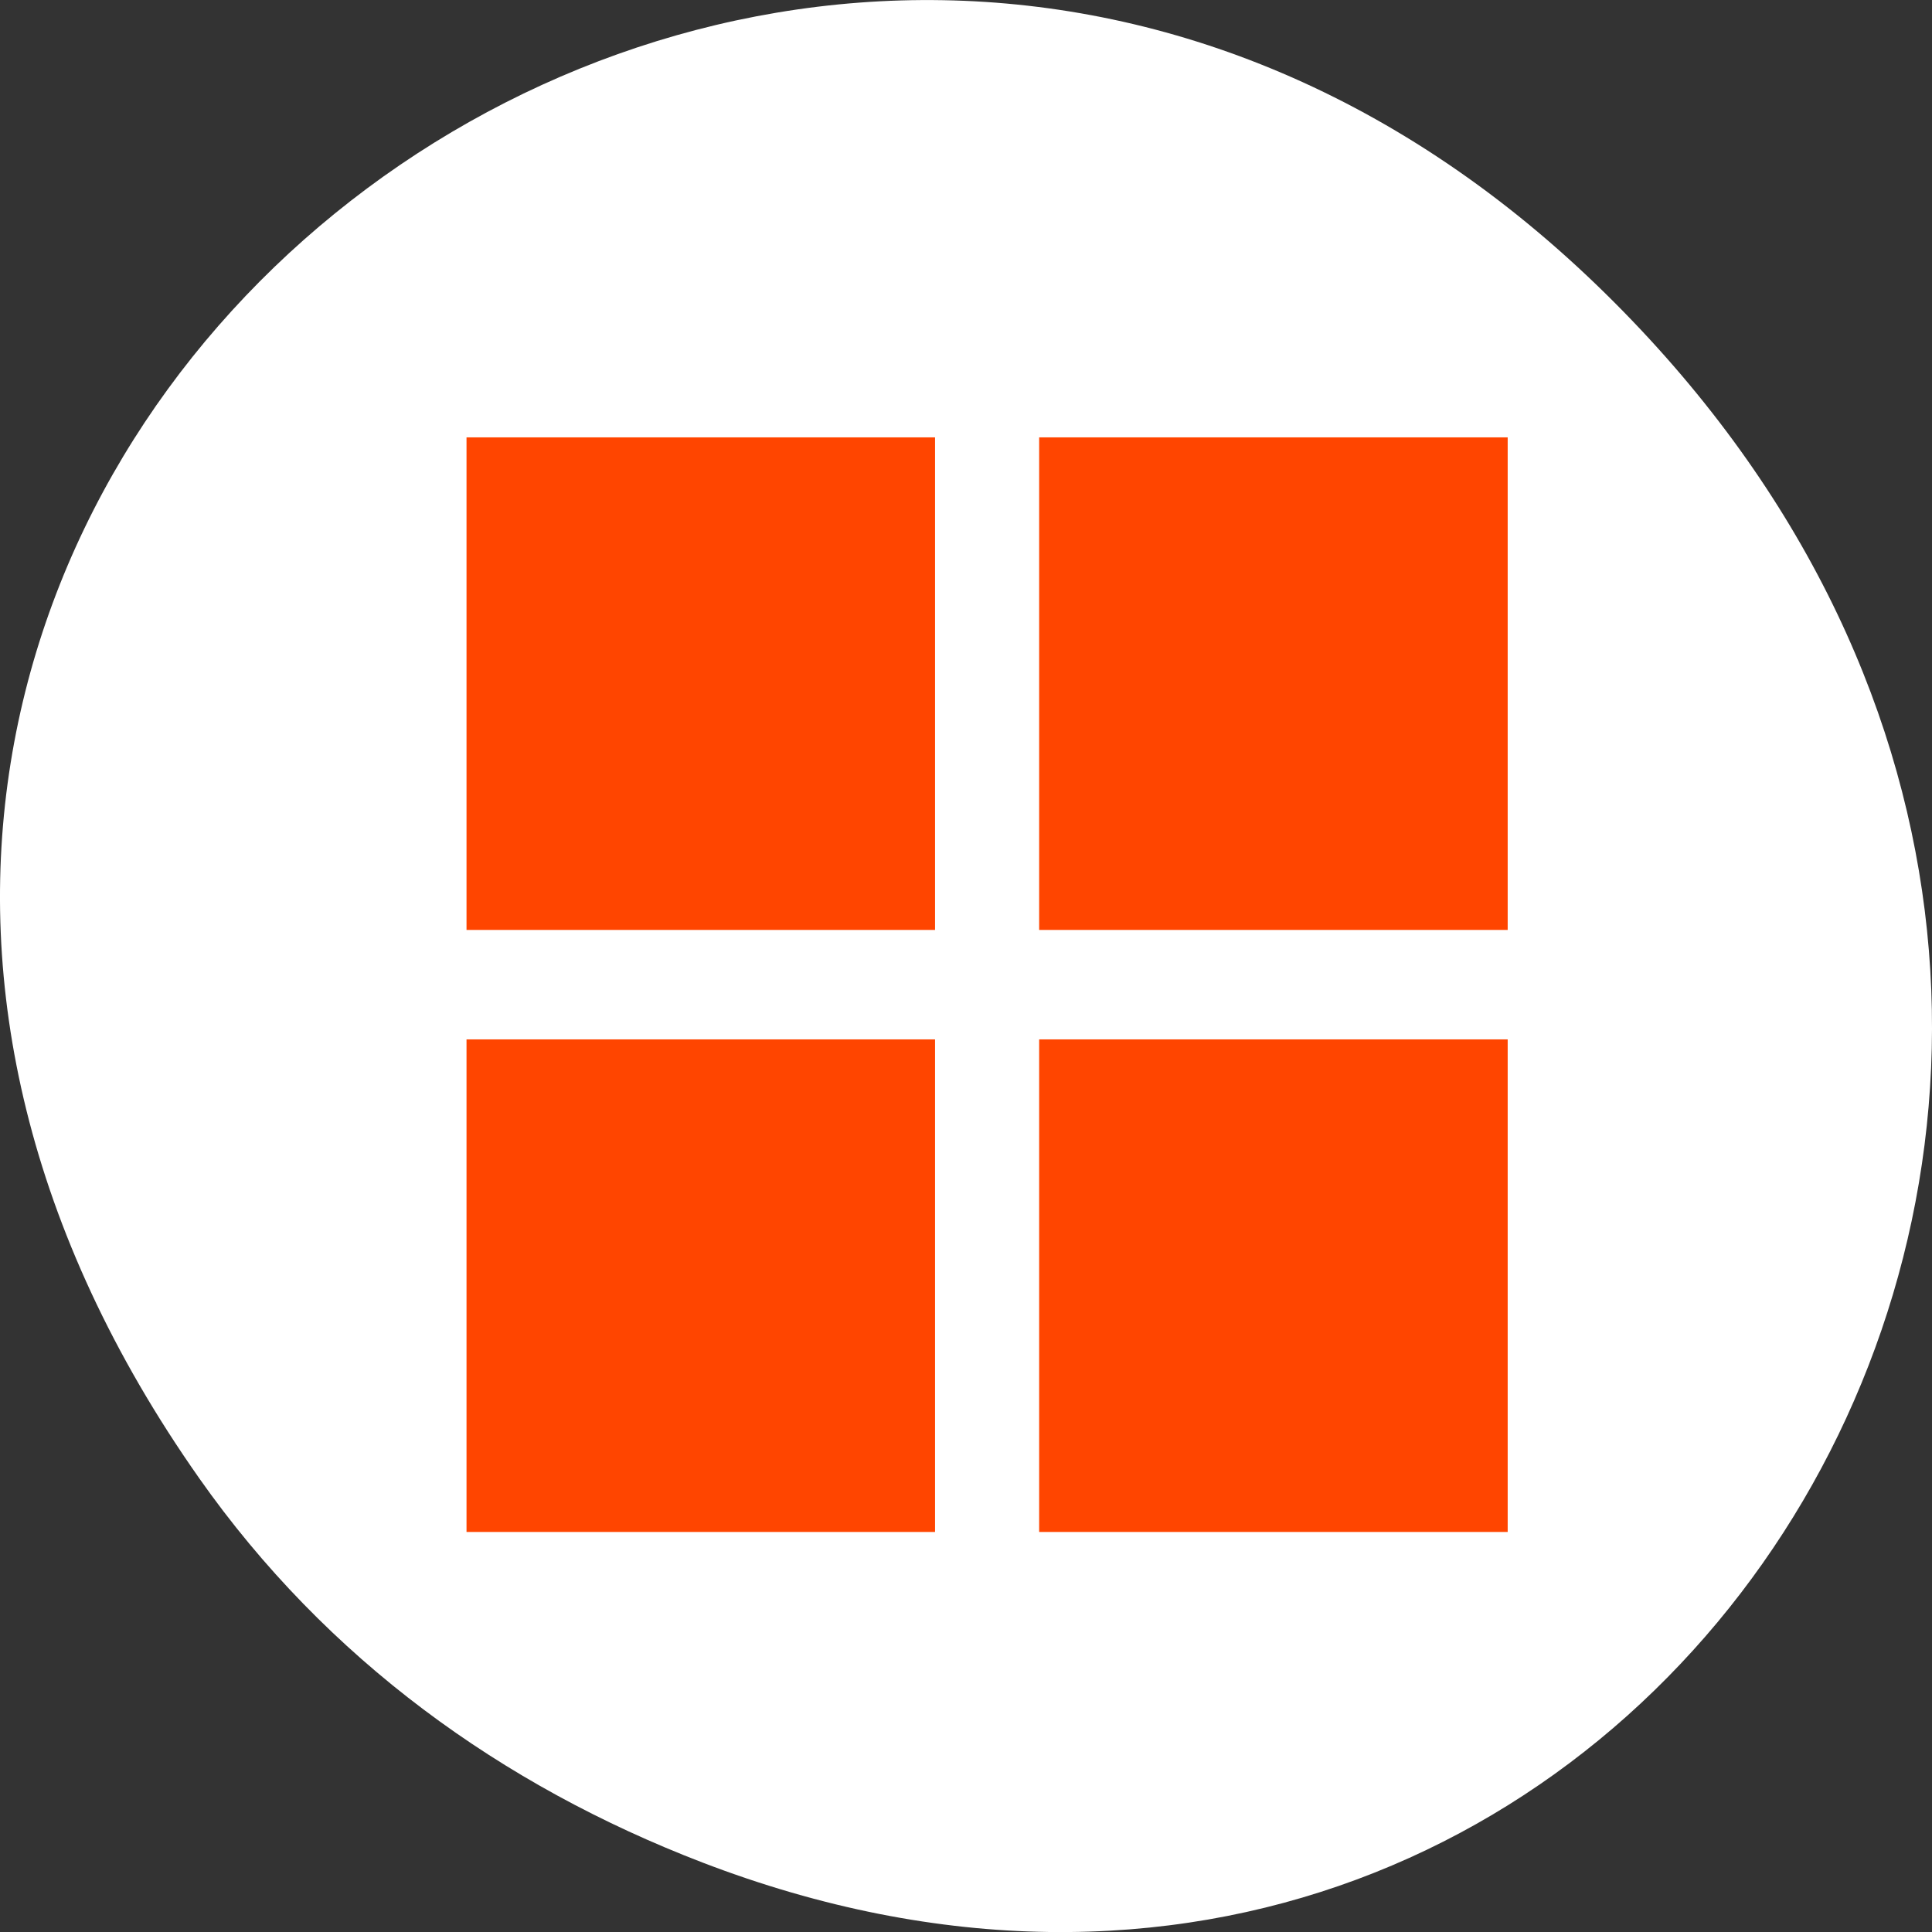 <svg xmlns="http://www.w3.org/2000/svg" viewBox="0 0 256 256"><rect x="0" y="0" width="256" height="256" fill="#333333" stroke="none"/><g transform="translate(0 -796.36)"><path d="m 26.373 992.2 c -92.05 -130.93 77.948 -263.6 186.39 -156.91 102.17 100.51 7.449 256.68 -119.69 207.86 -26.526 -10.185 -49.802 -26.914 -66.7 -50.948 z" style="fill:#fff;color:#000"/><g transform="matrix(3.449 0 0 3.626 48.02 -2802)" style="fill:#ff4500"><path d="m 4 1030.36 h 18 v 18 h -18 z"/><path d="m 4 1008.36 h 18 v 18 h -18 z"/><path d="m 26 1008.36 h 18 v 18 h -18 z"/><path d="m 26 1030.36 h 18 v 18 h -18 z"/></g></g></svg>